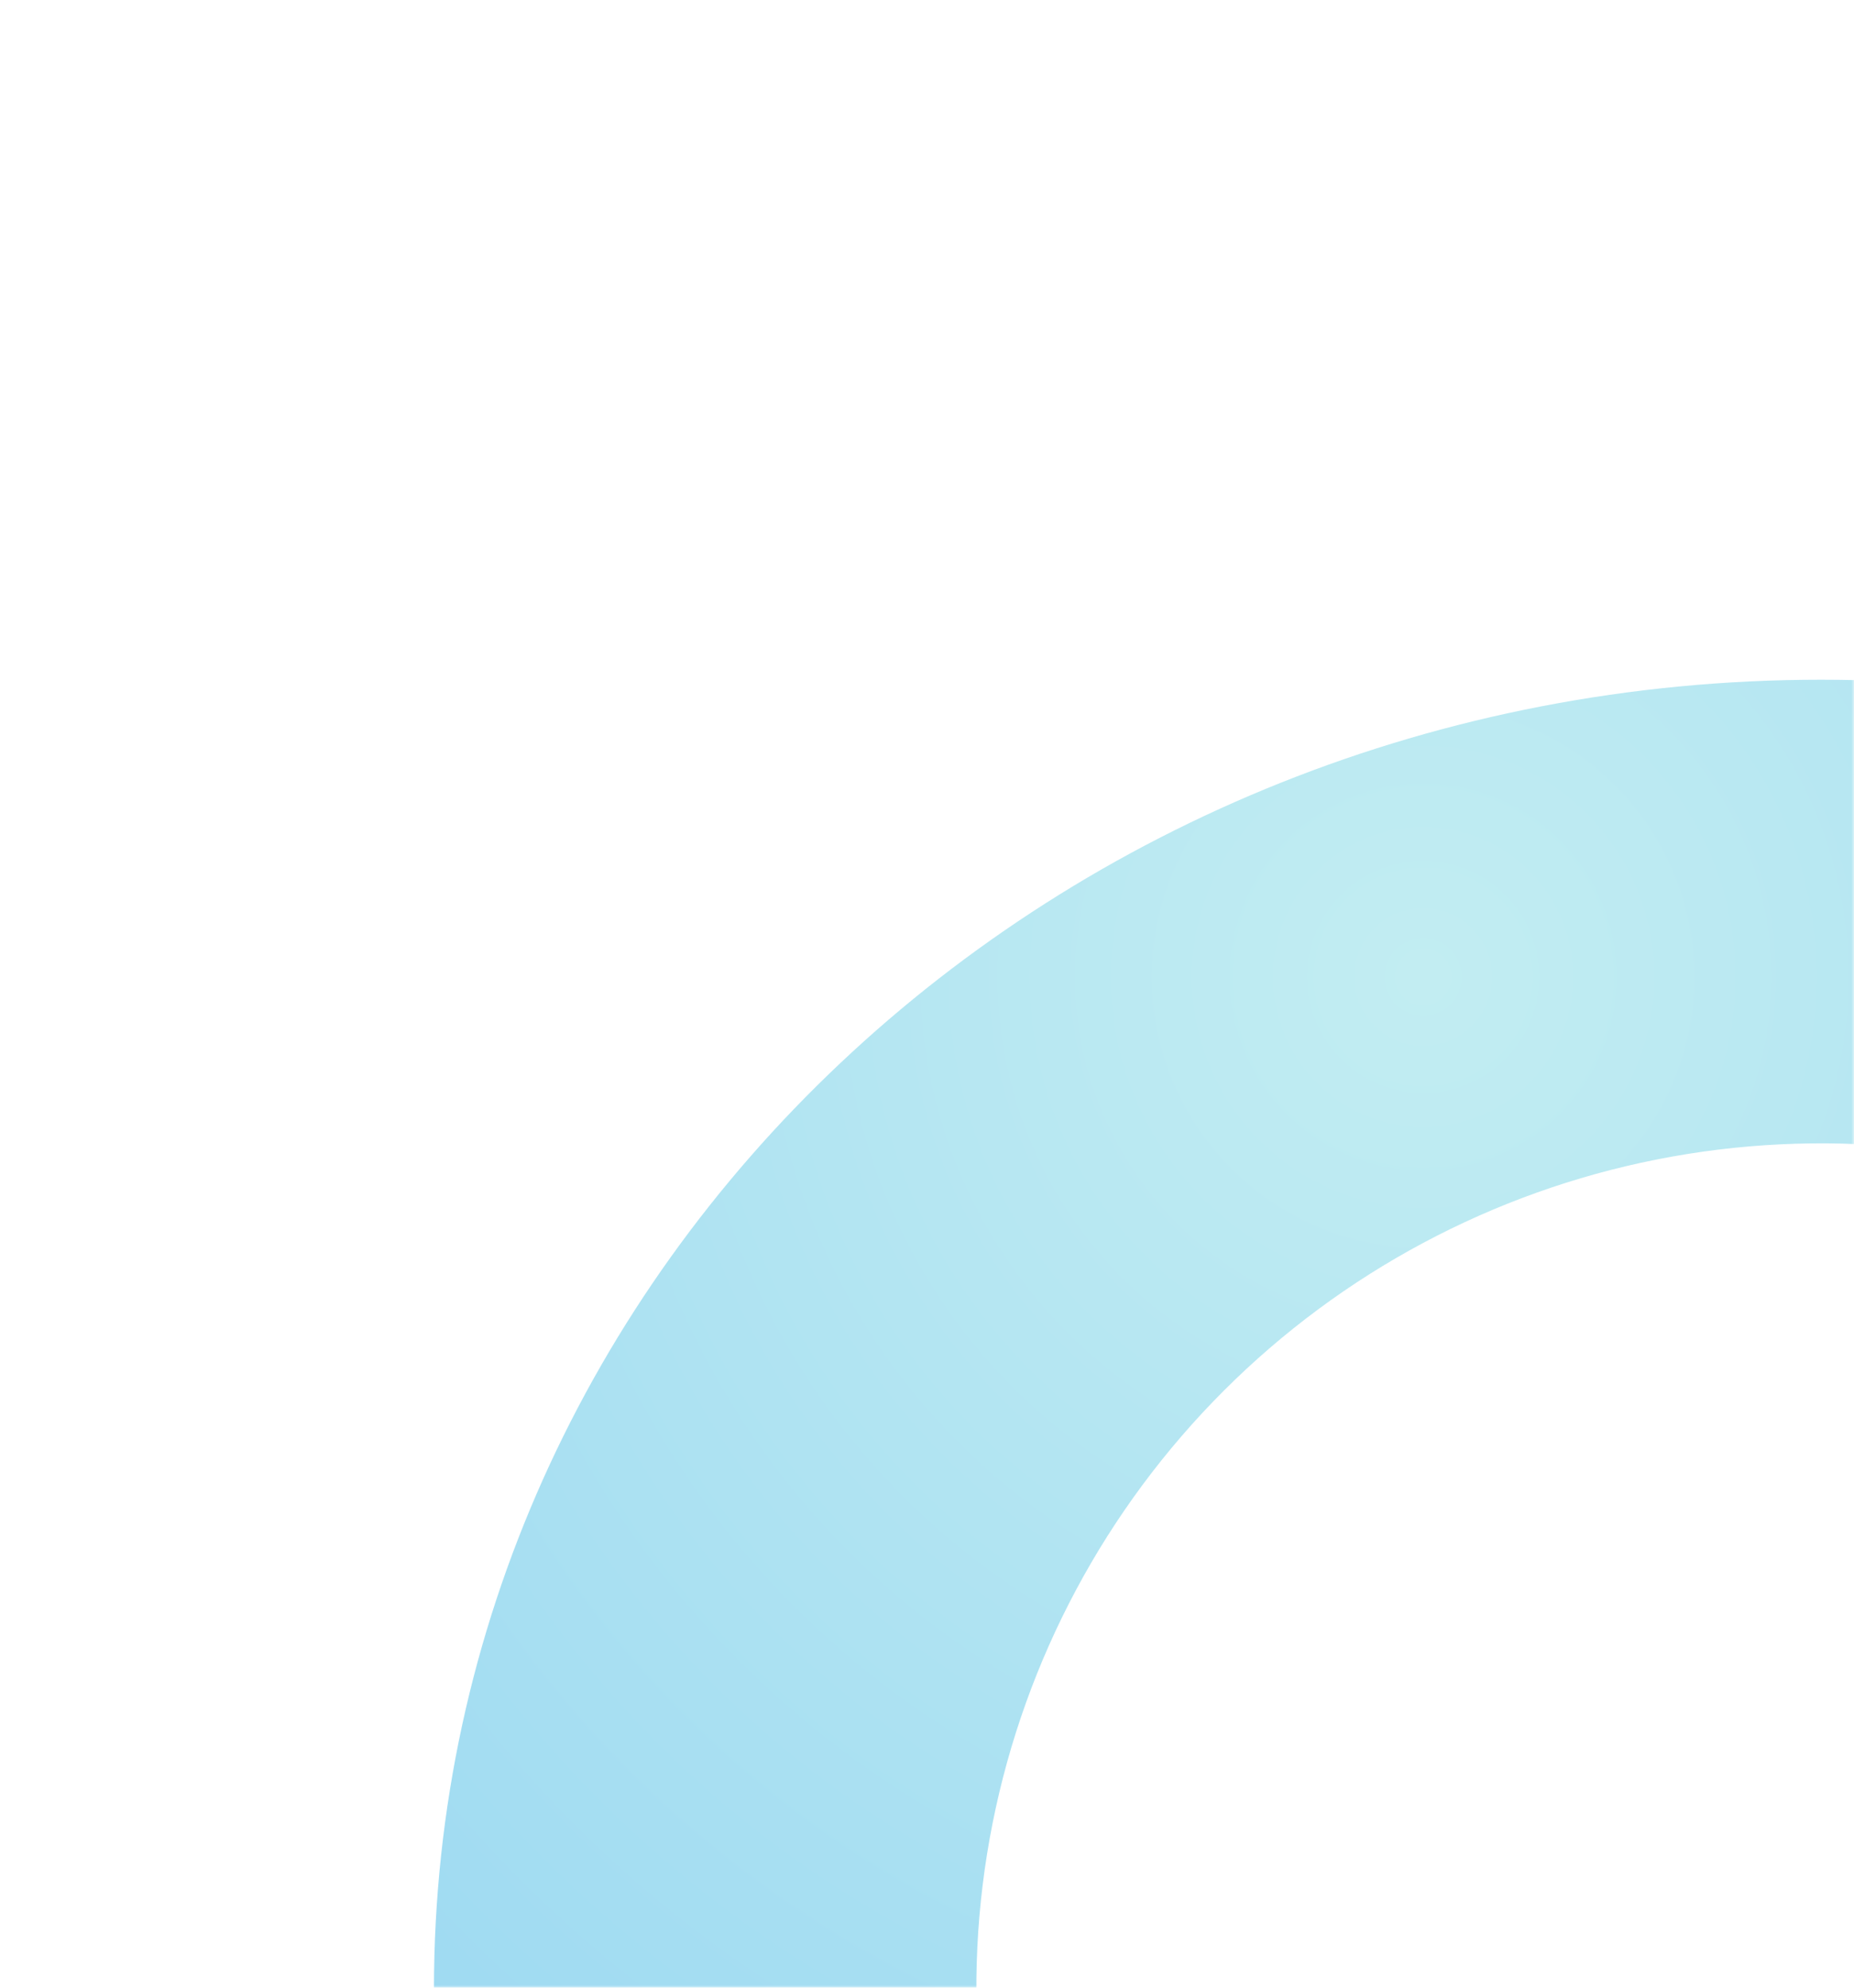 <svg width="360" height="386" viewBox="0 0 360 386" fill="none" xmlns="http://www.w3.org/2000/svg">
<mask id="mask0_59_22189" style="mask-type:alpha" maskUnits="userSpaceOnUse" x="0" y="0" width="360" height="386">
<rect y="0.833" width="360" height="385.167" fill="#D9D9D9"/>
</mask>
<g mask="url(#mask0_59_22189)">
<path d="M353.594 132C204.855 132 84.265 245.828 84.265 386.263C84.265 526.698 204.841 640.526 353.594 640.526C502.347 640.526 622.922 526.698 622.922 386.263C622.922 245.828 502.374 132 353.594 132ZM353.594 550.081C321.153 550.078 289.441 540.456 262.469 522.43C235.496 504.404 214.475 478.785 202.064 448.811C189.652 418.838 186.407 385.858 192.74 354.041C199.072 322.223 214.698 292.999 237.64 270.062C260.583 247.126 289.811 231.507 321.63 225.183C353.448 218.858 386.428 222.111 416.398 234.53C446.368 246.949 471.982 267.977 490.002 294.954C508.021 321.93 517.635 353.644 517.63 386.086C517.63 407.625 513.387 428.954 505.143 448.854C496.899 468.753 484.815 486.834 469.582 502.063C454.35 517.292 436.266 529.37 416.365 537.609C396.463 545.848 375.134 550.086 353.594 550.081Z" fill="url(#paint0_radial_59_22189)" fill-opacity="0.4"/>
</g>
<defs>
<radialGradient id="paint0_radial_59_22189" cx="0" cy="0" r="1" gradientUnits="userSpaceOnUse" gradientTransform="translate(277.328 188.446) scale(533.917 533.953)">
<stop stop-color="#67D2DF"/>
<stop offset="0.619" stop-color="#009CDE"/>
<stop offset="0.707" stop-color="#0098DC"/>
<stop offset="0.779" stop-color="#008ED6"/>
<stop offset="0.845" stop-color="#007DCC"/>
<stop offset="0.907" stop-color="#0065BE"/>
<stop offset="0.966" stop-color="#0046AC"/>
<stop offset="1" stop-color="#0032A0"/>
</radialGradient>
</defs>
</svg>
